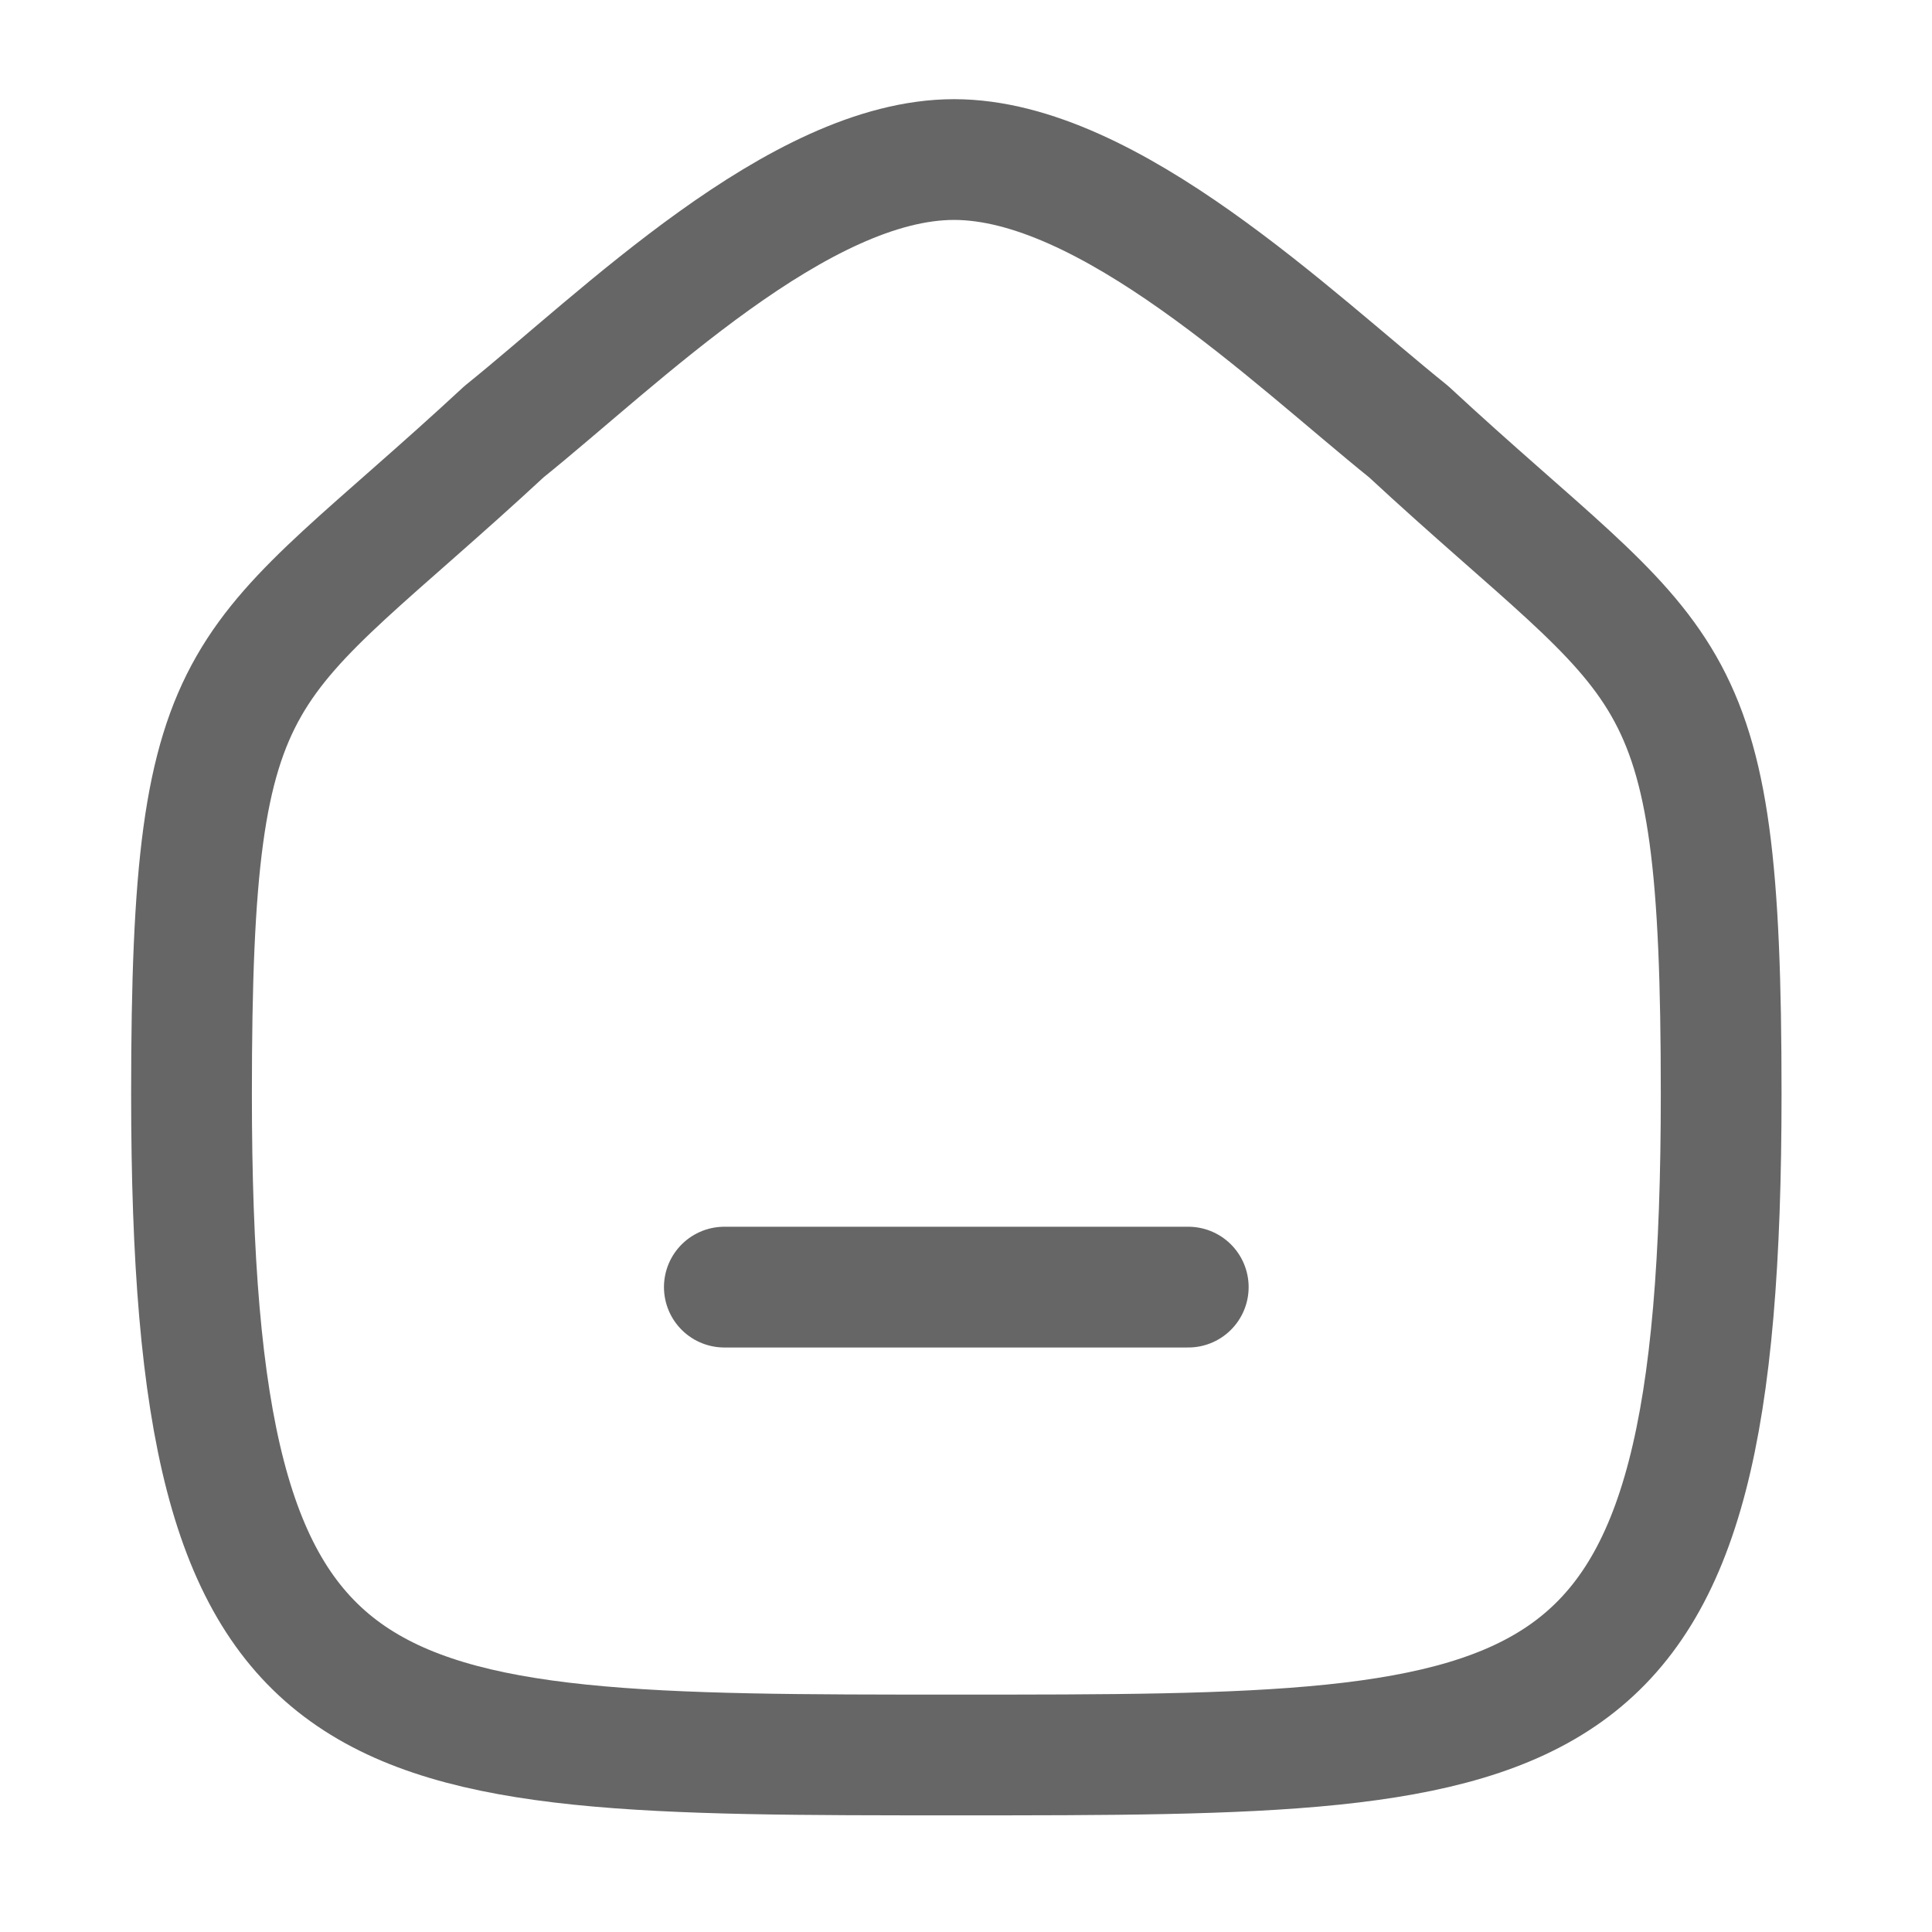 <svg width="24" height="24" viewBox="0 0 24 24" fill="none" xmlns="http://www.w3.org/2000/svg">
<path d="M8.998 15.989H14.761" stroke="#666666" stroke-width="1.5" stroke-linecap="round" stroke-linejoin="round"/>
<path fill-rule="evenodd" clip-rule="evenodd" d="M2.379 13.589C2.379 8.009 2.987 8.398 6.263 5.361C7.696 4.208 9.926 1.982 11.852 1.982C13.777 1.982 16.051 4.197 17.497 5.361C20.773 8.398 21.381 8.009 21.381 13.589C21.381 21.801 19.439 21.801 11.88 21.801C4.321 21.801 2.379 21.801 2.379 13.589Z" stroke="#666666" stroke-width="1.5" stroke-linecap="round" stroke-linejoin="round"/>
</svg>
